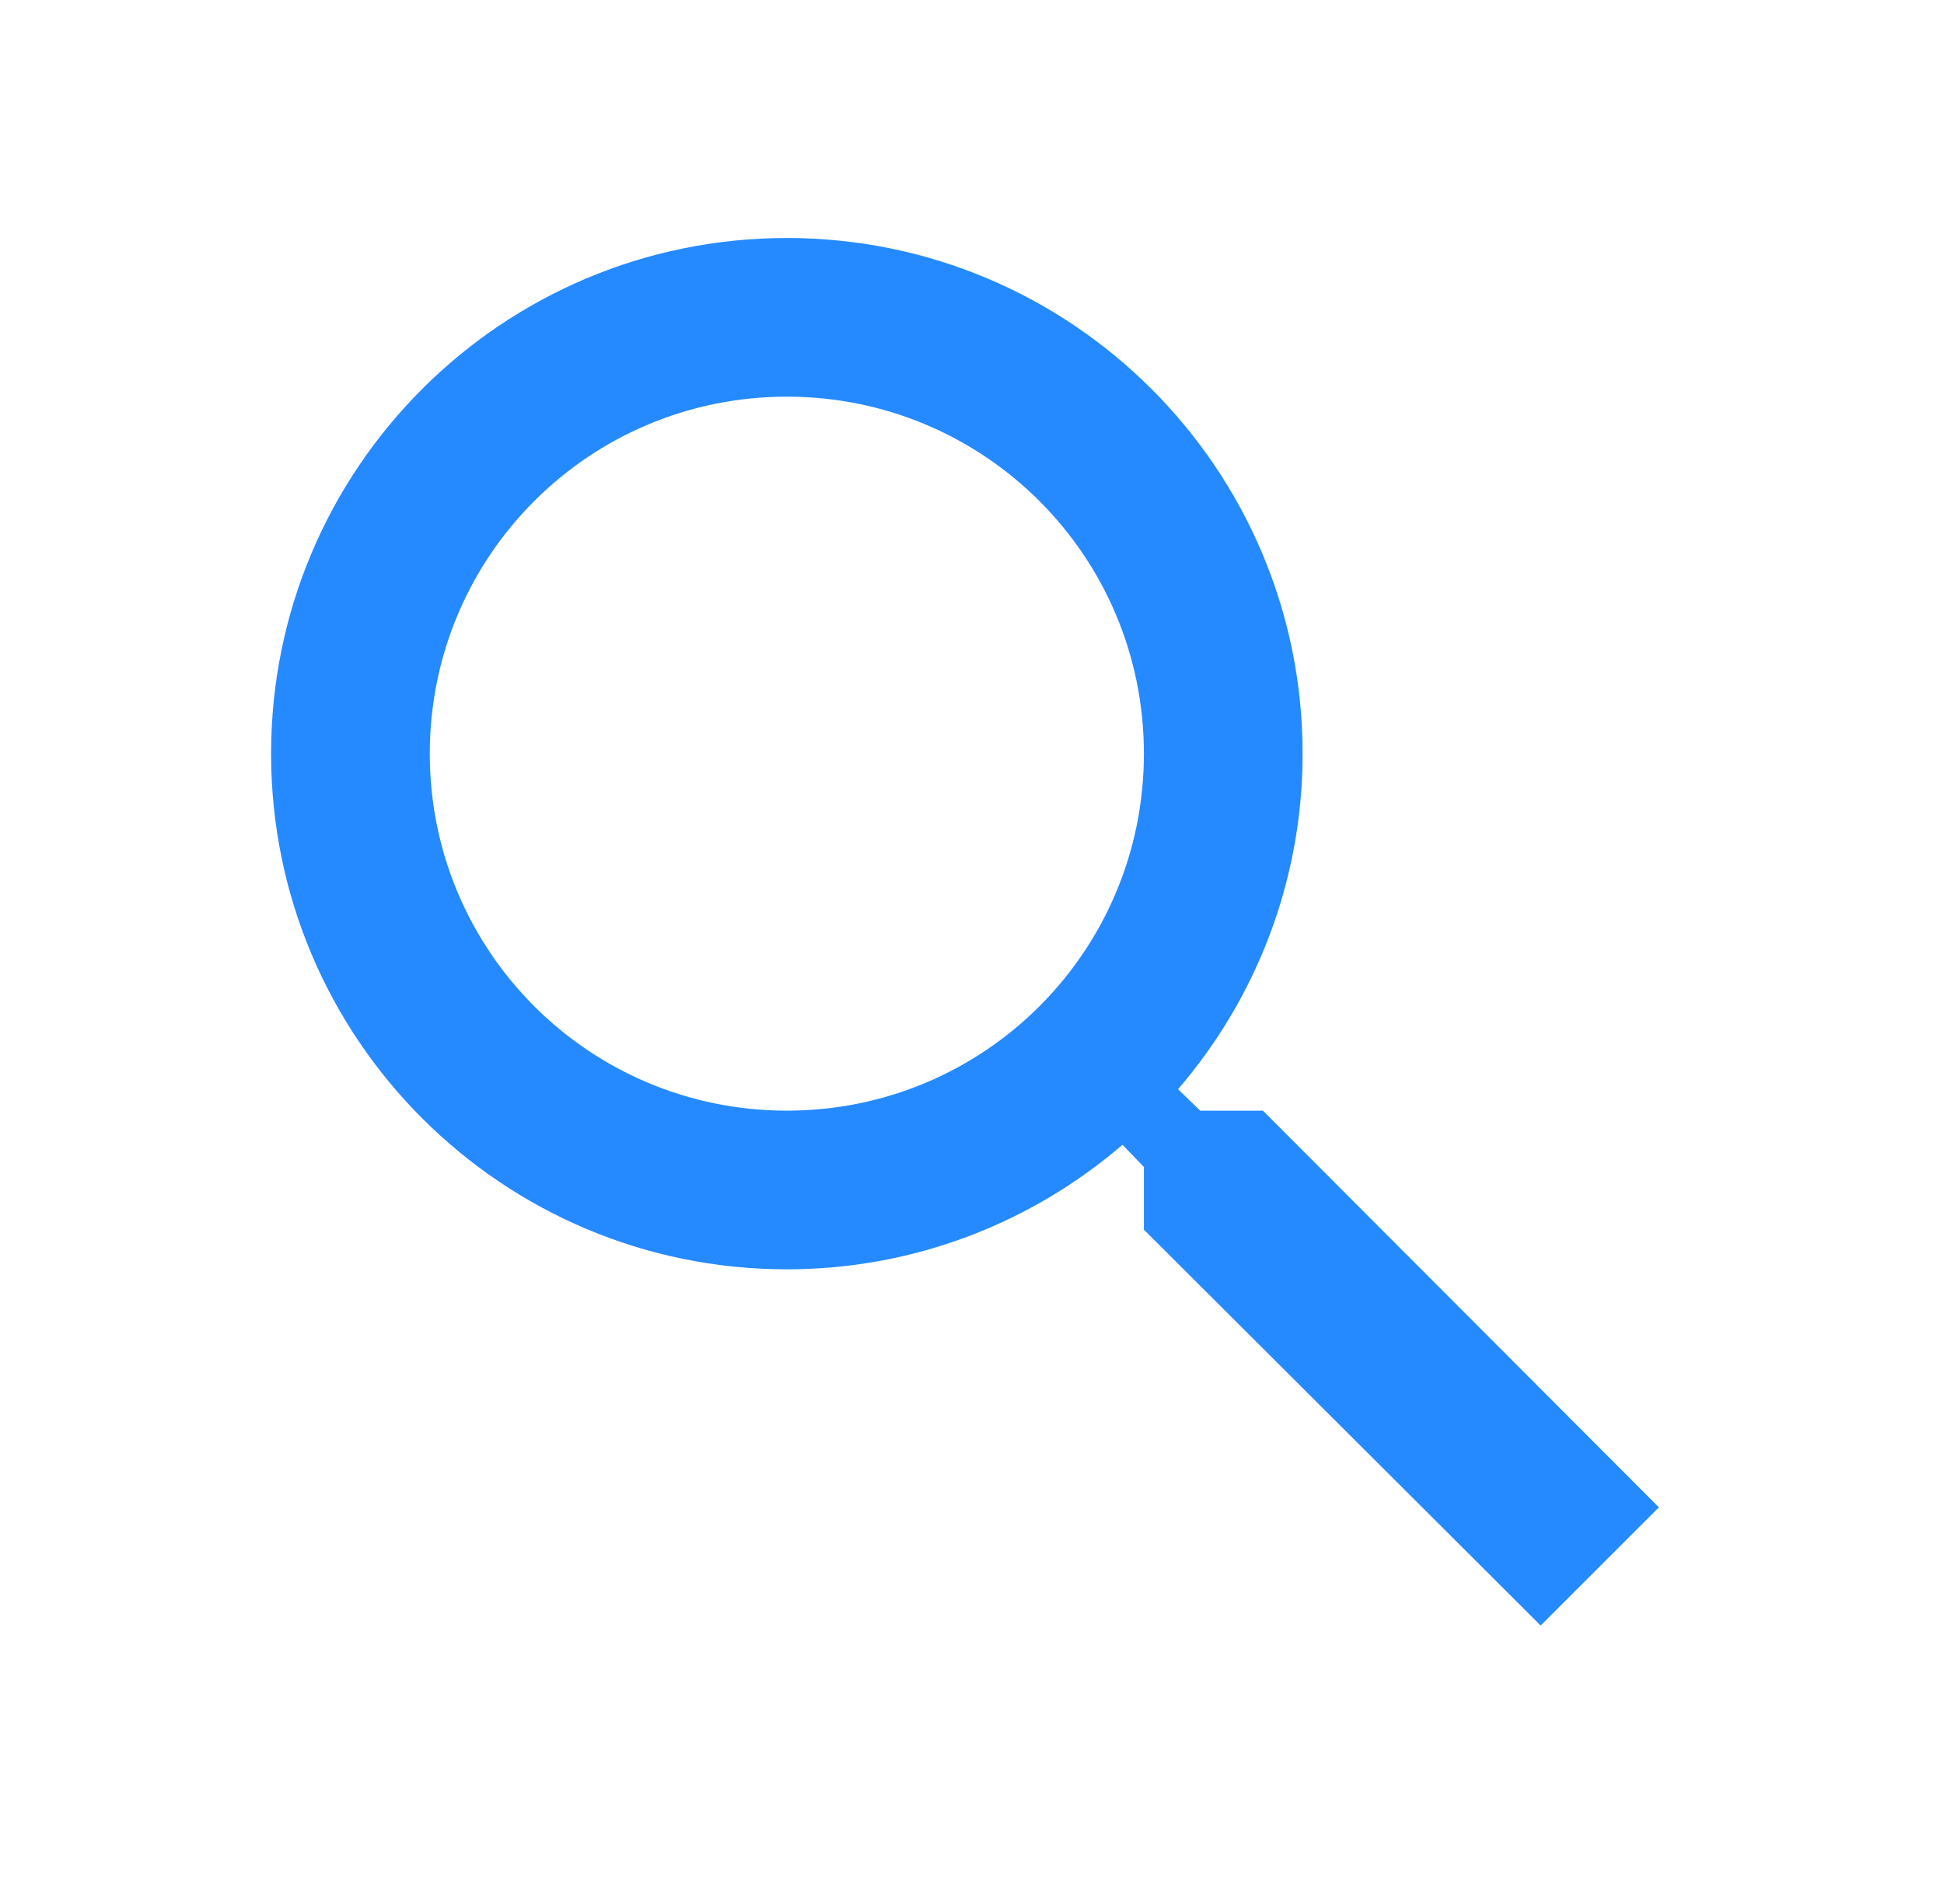 <svg width="49" height="48" viewBox="0 0 49 48" fill="none" xmlns="http://www.w3.org/2000/svg">
<path d="M31.833 28H30.253L29.693 27.46C31.653 25.18 32.833 22.22 32.833 19C32.833 11.82 27.013 6 19.833 6C12.653 6 6.833 11.82 6.833 19C6.833 26.18 12.653 32 19.833 32C23.053 32 26.013 30.82 28.293 28.86L28.833 29.42V31L38.833 40.98L41.813 38L31.833 28ZM19.833 28C14.853 28 10.833 23.98 10.833 19C10.833 14.02 14.853 10 19.833 10C24.813 10 28.833 14.02 28.833 19C28.833 23.98 24.813 28 19.833 28Z" fill="#258AFF"/>
</svg>
